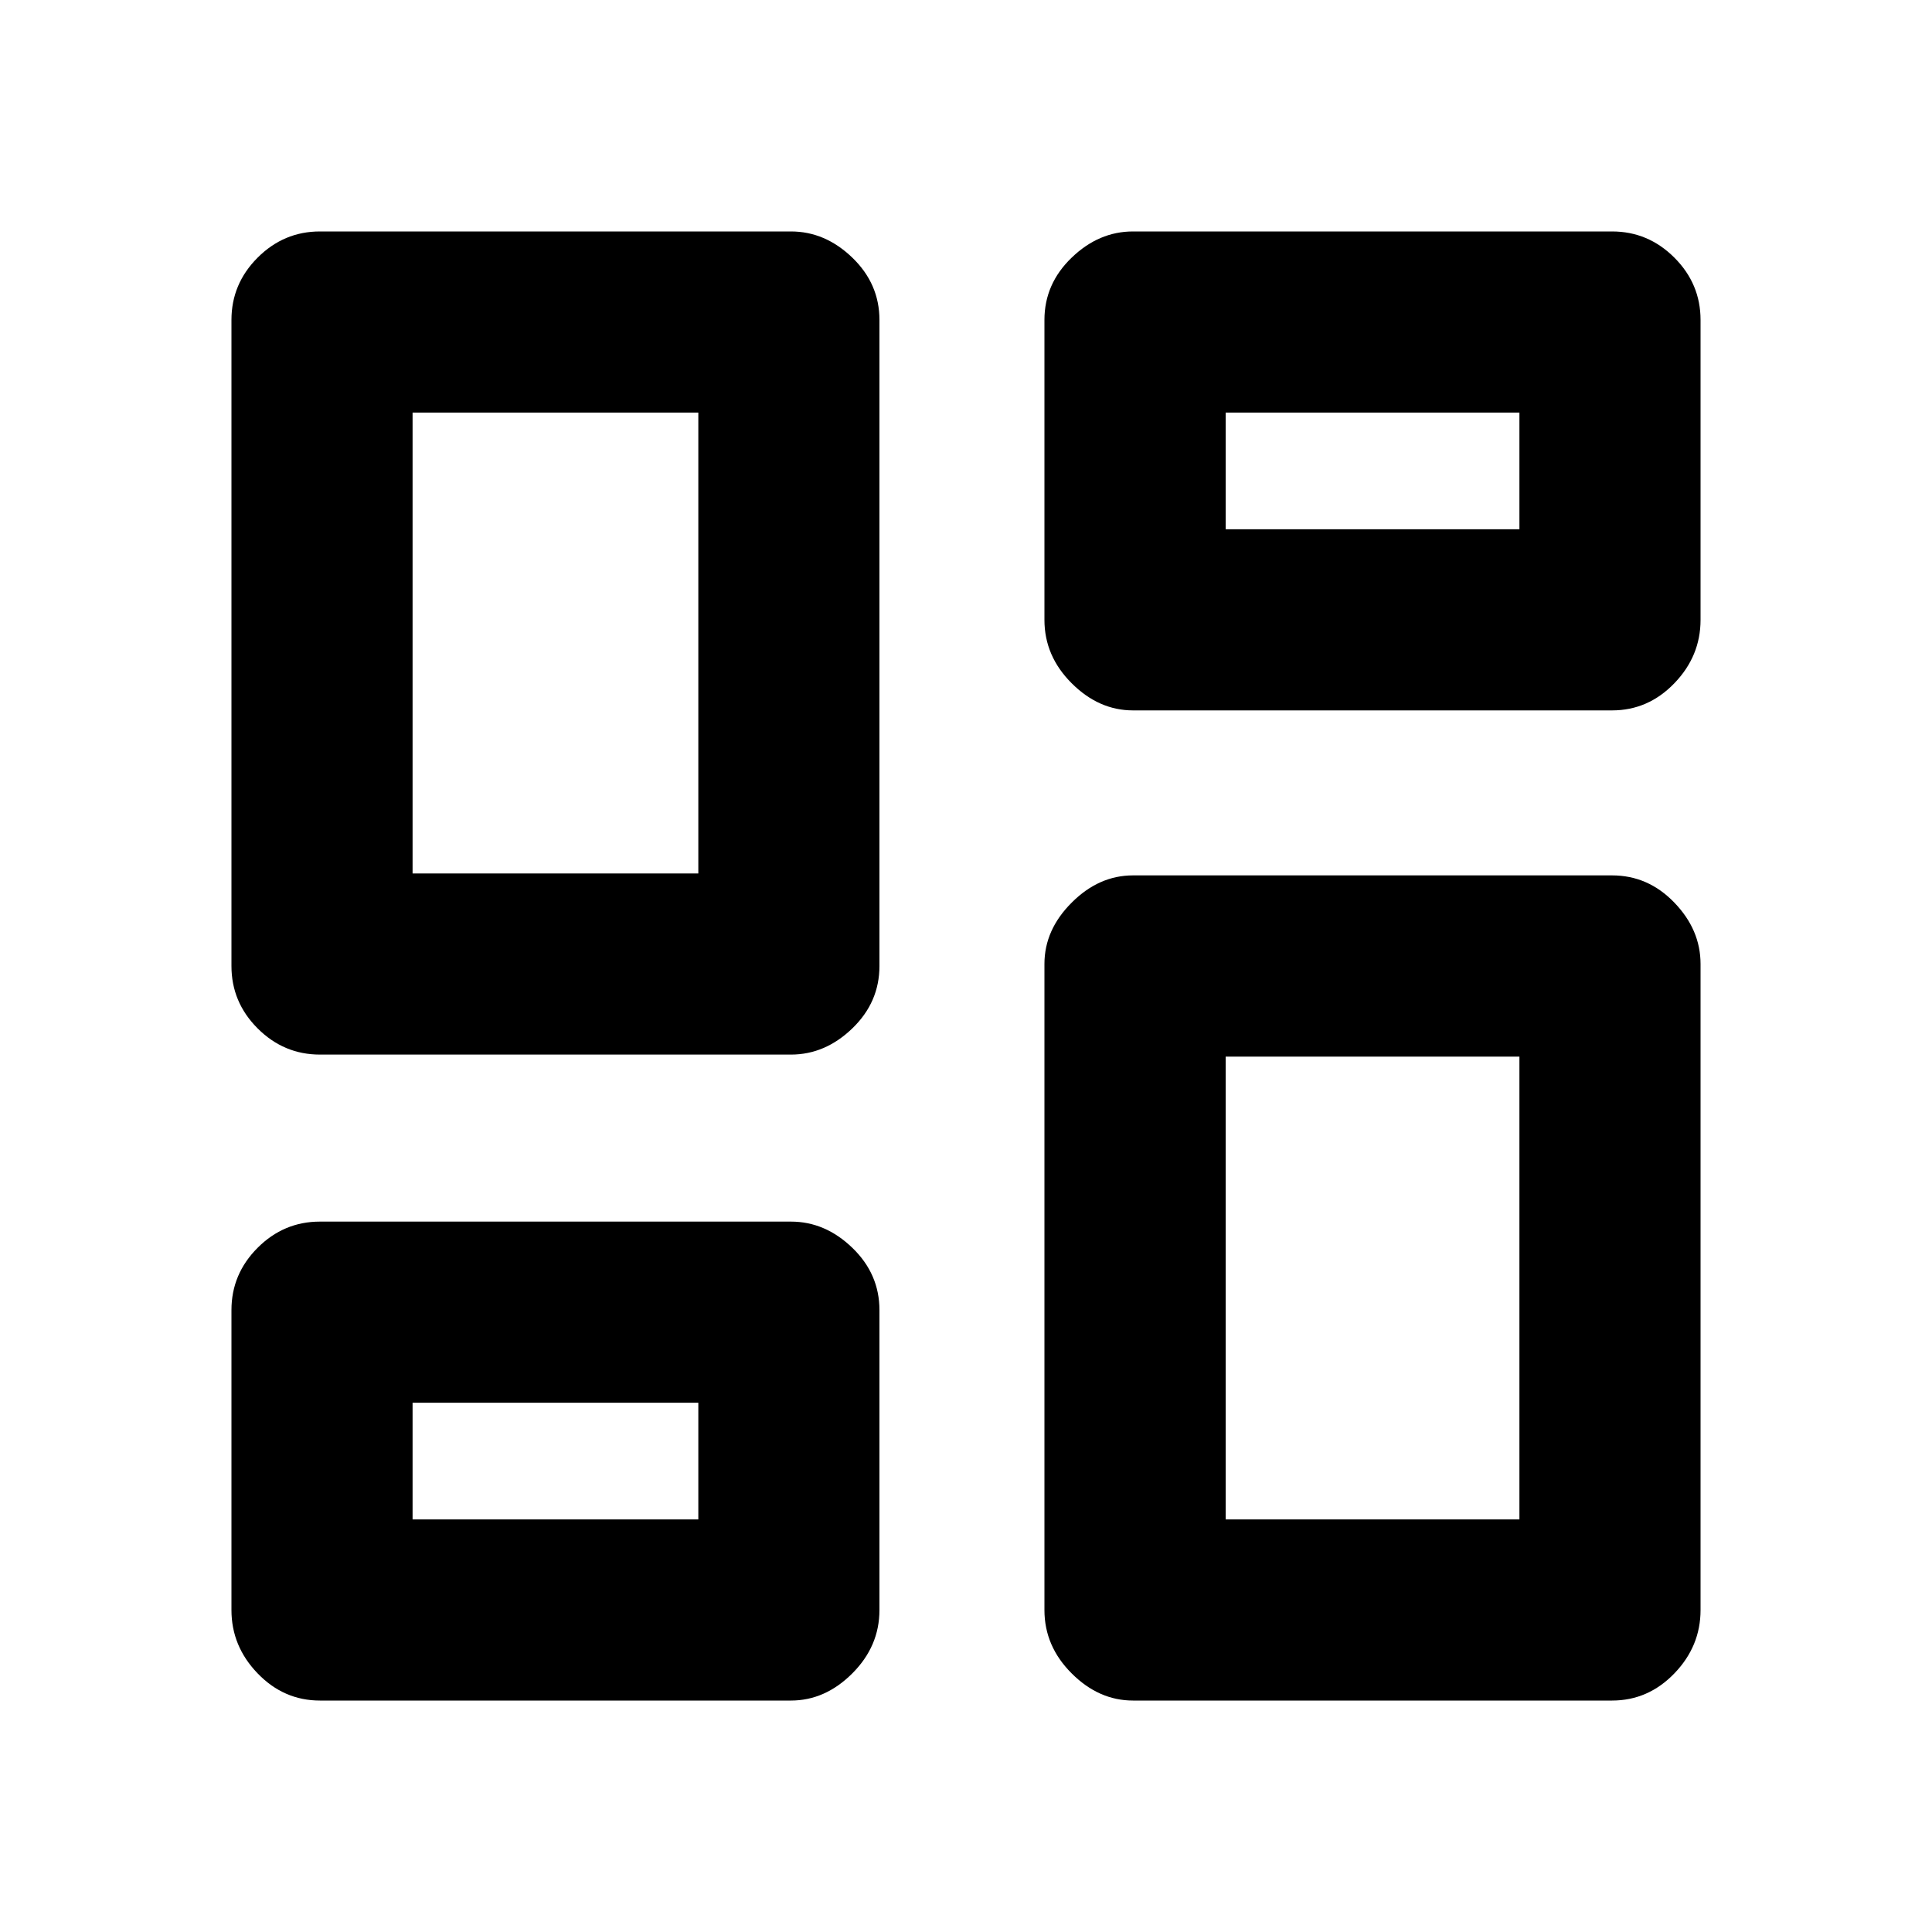<svg xmlns="http://www.w3.org/2000/svg" height="20" width="20"><path d="M10.812 6.417V3.312q0-.374.282-.645.281-.271.635-.271h4.959q.374 0 .645.271t.271.645v3.105q0 .375-.271.656t-.645.281h-4.959q-.354 0-.635-.281-.282-.281-.282-.656ZM2.396 10V3.312q0-.374.271-.645t.645-.271h4.876q.354 0 .635.271t.281.645V10q0 .375-.281.646t-.635.271H3.312q-.374 0-.645-.271T2.396 10Zm8.416 6.667V9.979q0-.354.282-.635.281-.282.635-.282h4.959q.374 0 .645.282.271.281.271.635v6.688q0 .375-.271.656t-.645.281h-4.959q-.354 0-.635-.281-.282-.281-.282-.656Zm-8.416 0v-3.105q0-.374.271-.645t.645-.271h4.876q.354 0 .635.271t.281.645v3.105q0 .375-.281.656t-.635.281H3.312q-.374 0-.645-.281t-.271-.656Zm1.875-7.625h2.958V4.271H4.271Zm8.417 6.687h3.041v-4.791h-3.041Zm0-10.25h3.041V4.271h-3.041Zm-8.417 10.25h2.958v-1.208H4.271Zm2.958-6.687Zm5.459-3.563Zm0 5.459Zm-5.459 3.583Z"/></svg>